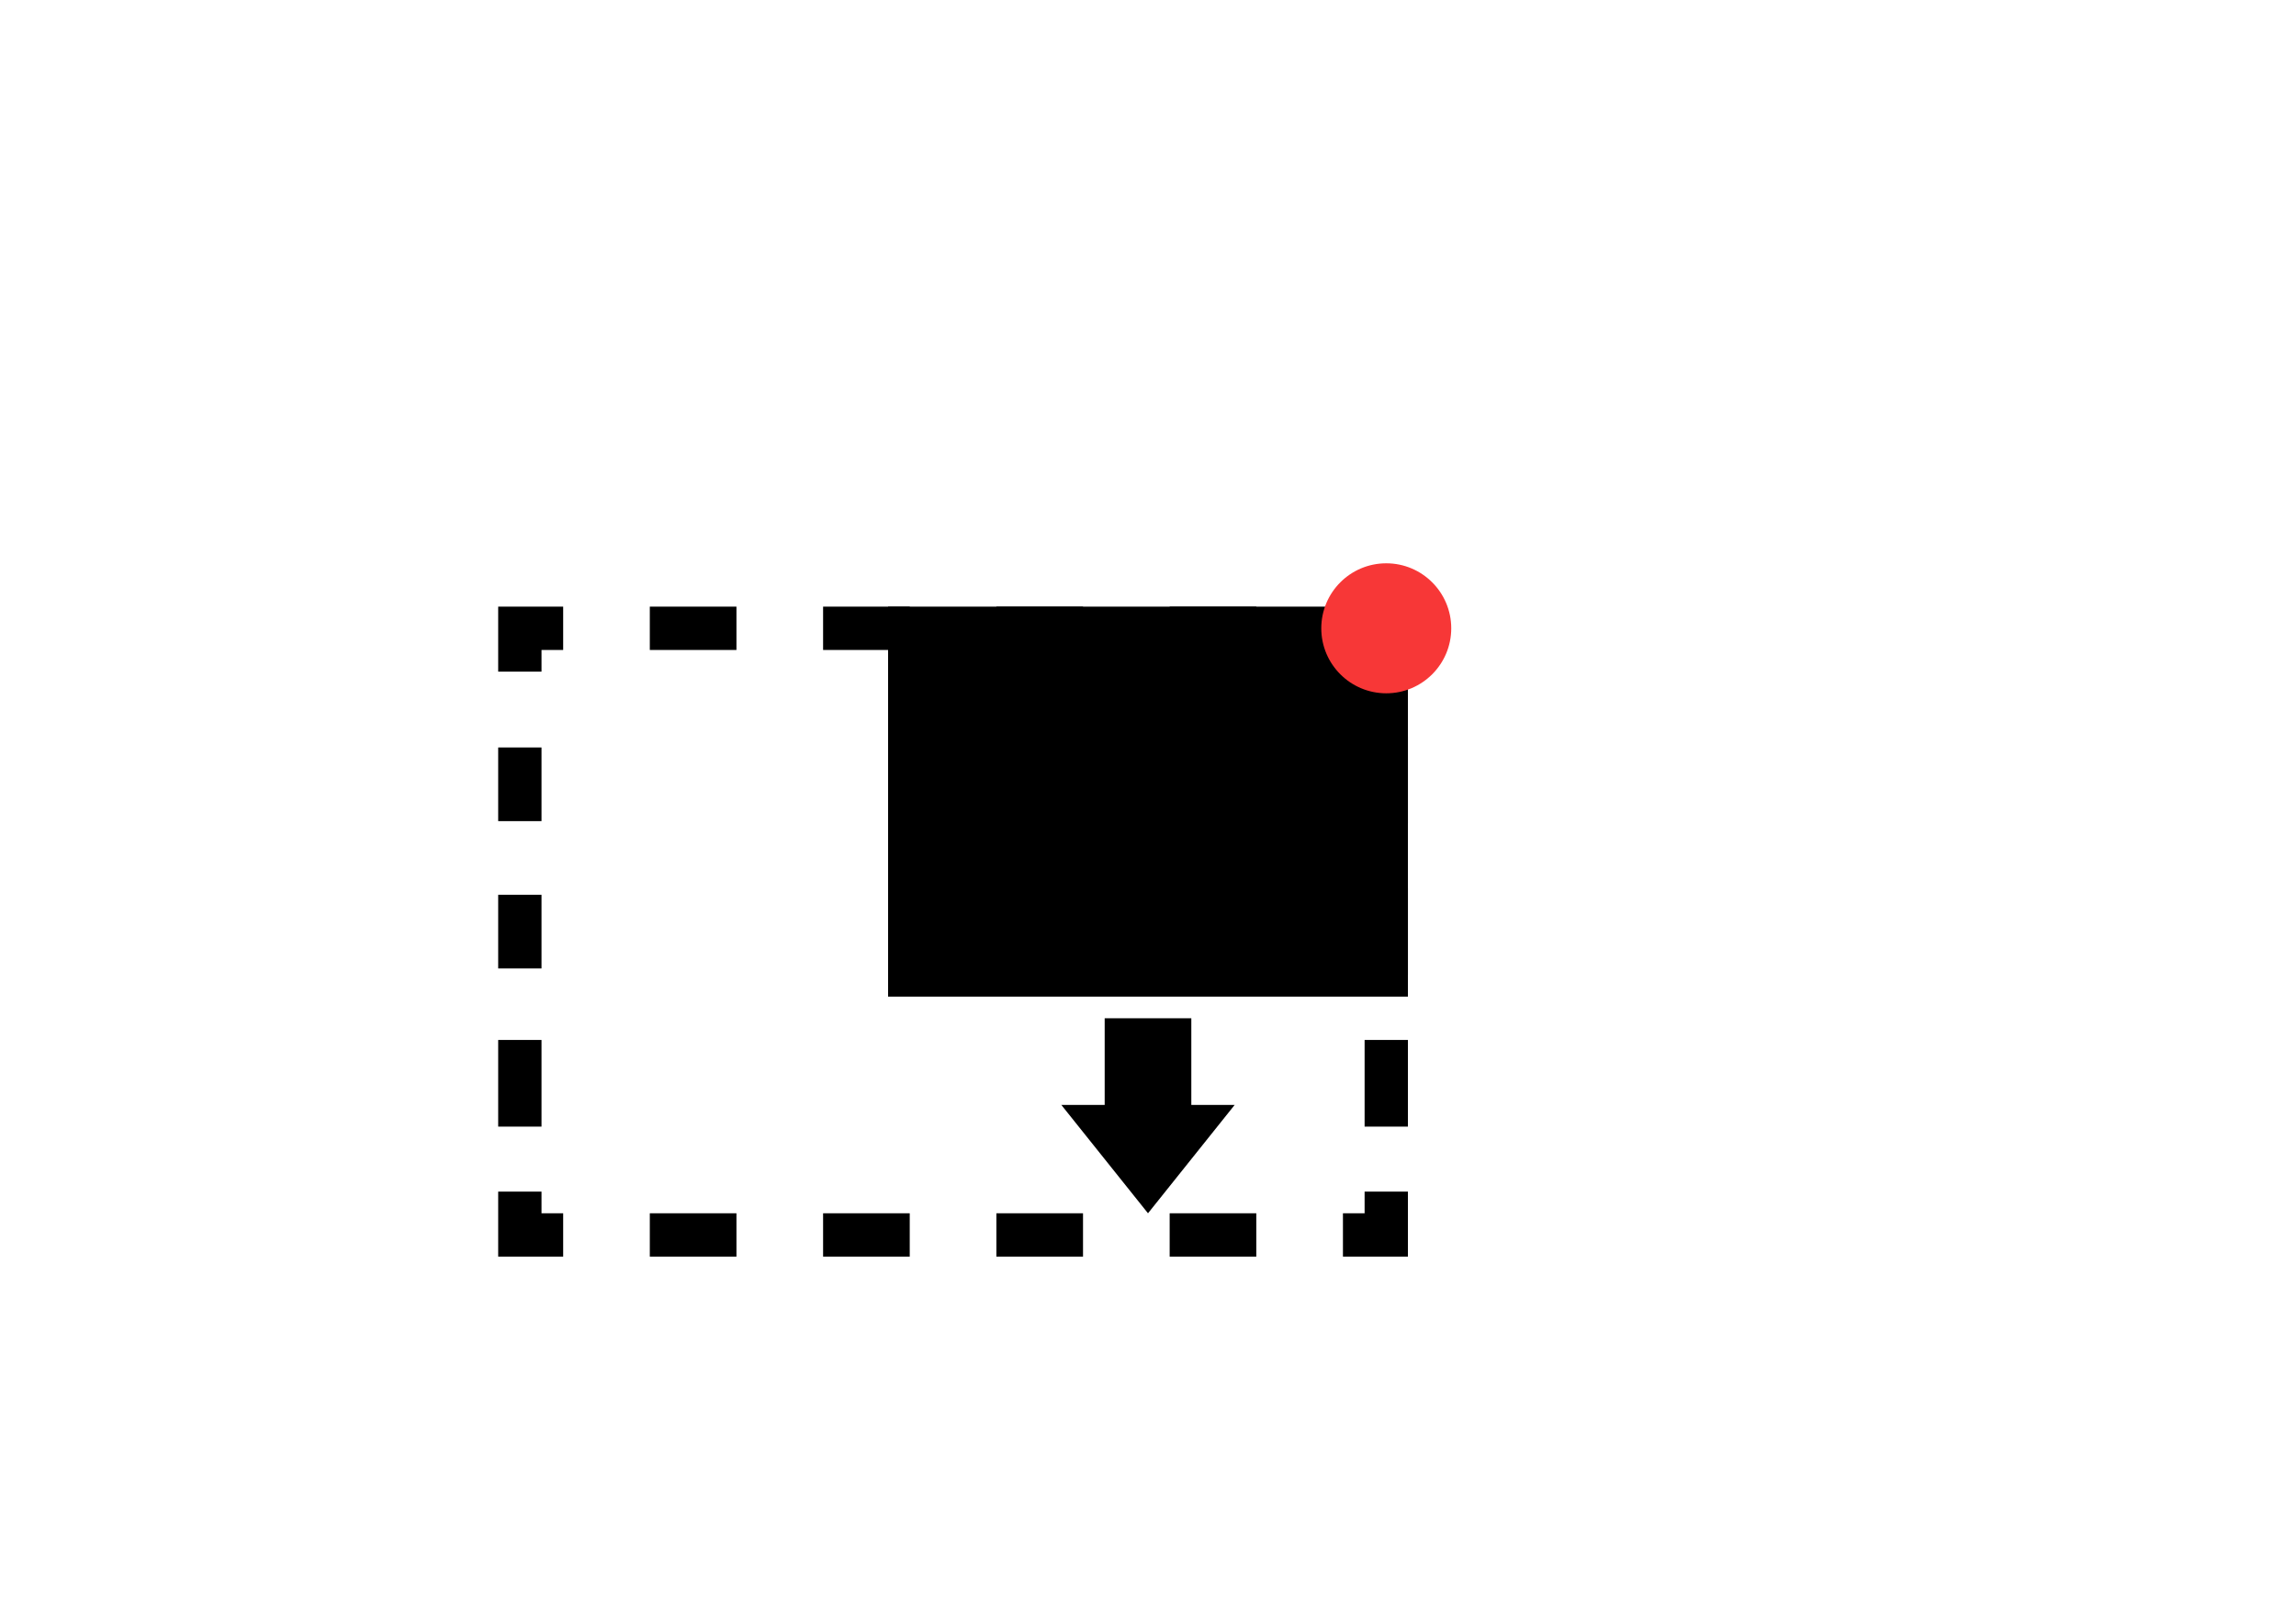 <?xml version="1.0" encoding="utf-8"?>
<!-- Generator: Adobe Illustrator 19.1.0, SVG Export Plug-In . SVG Version: 6.00 Build 0)  -->
<!DOCTYPE svg PUBLIC "-//W3C//DTD SVG 1.1//EN" "http://www.w3.org/Graphics/SVG/1.1/DTD/svg11.dtd">
<svg version="1.1" id="Layer_1" xmlns="http://www.w3.org/2000/svg" xmlns:xlink="http://www.w3.org/1999/xlink" x="0px" y="0px"
	 viewBox="0 0 106 74" enable-background="new 0 0 106 74" xml:space="preserve">
<g>
	<g>
		<polygon points="26,28 23,28 23,31 25,31 25,30 26,30 		"/>
		<path d="M58,30h-4v-2h4V30z M50,30h-4v-2h4V30z M42,30h-4v-2h4V30z M34,30h-4v-2h4V30z"/>
		<polygon points="65,28 62,28 62,30 63,30 63,31 65,31 		"/>
		<path d="M65,38h-2v-4h2V38z M65,45h-2v-4h2V45z M65,52h-2v-4h2V52z"/>
		<polygon points="65,55 63,55 63,56 62,56 62,58 65,58 		"/>
		<path d="M58,58h-4v-2h4V58z M50,58h-4v-2h4V58z M42,58h-4v-2h4V58z M34,58h-4v-2h4V58z"/>
		<polygon points="25,55 23,55 23,58 26,58 26,56 25,56 		"/>
		<path d="M25,37.9h-2v-3.4h2V37.9z M25,44.7h-2v-3.4h2V44.7z M25,52h-2v-4h2V52z"/>
	</g>
	<rect x="41" y="28" width="24" height="18"/>
	<circle fill="#F73737" cx="64" cy="29" r="3"/>
	<polygon points="55,47 51,47 51,51 49,51 53,56 57,51 55,51 	"/>
</g>
</svg>
